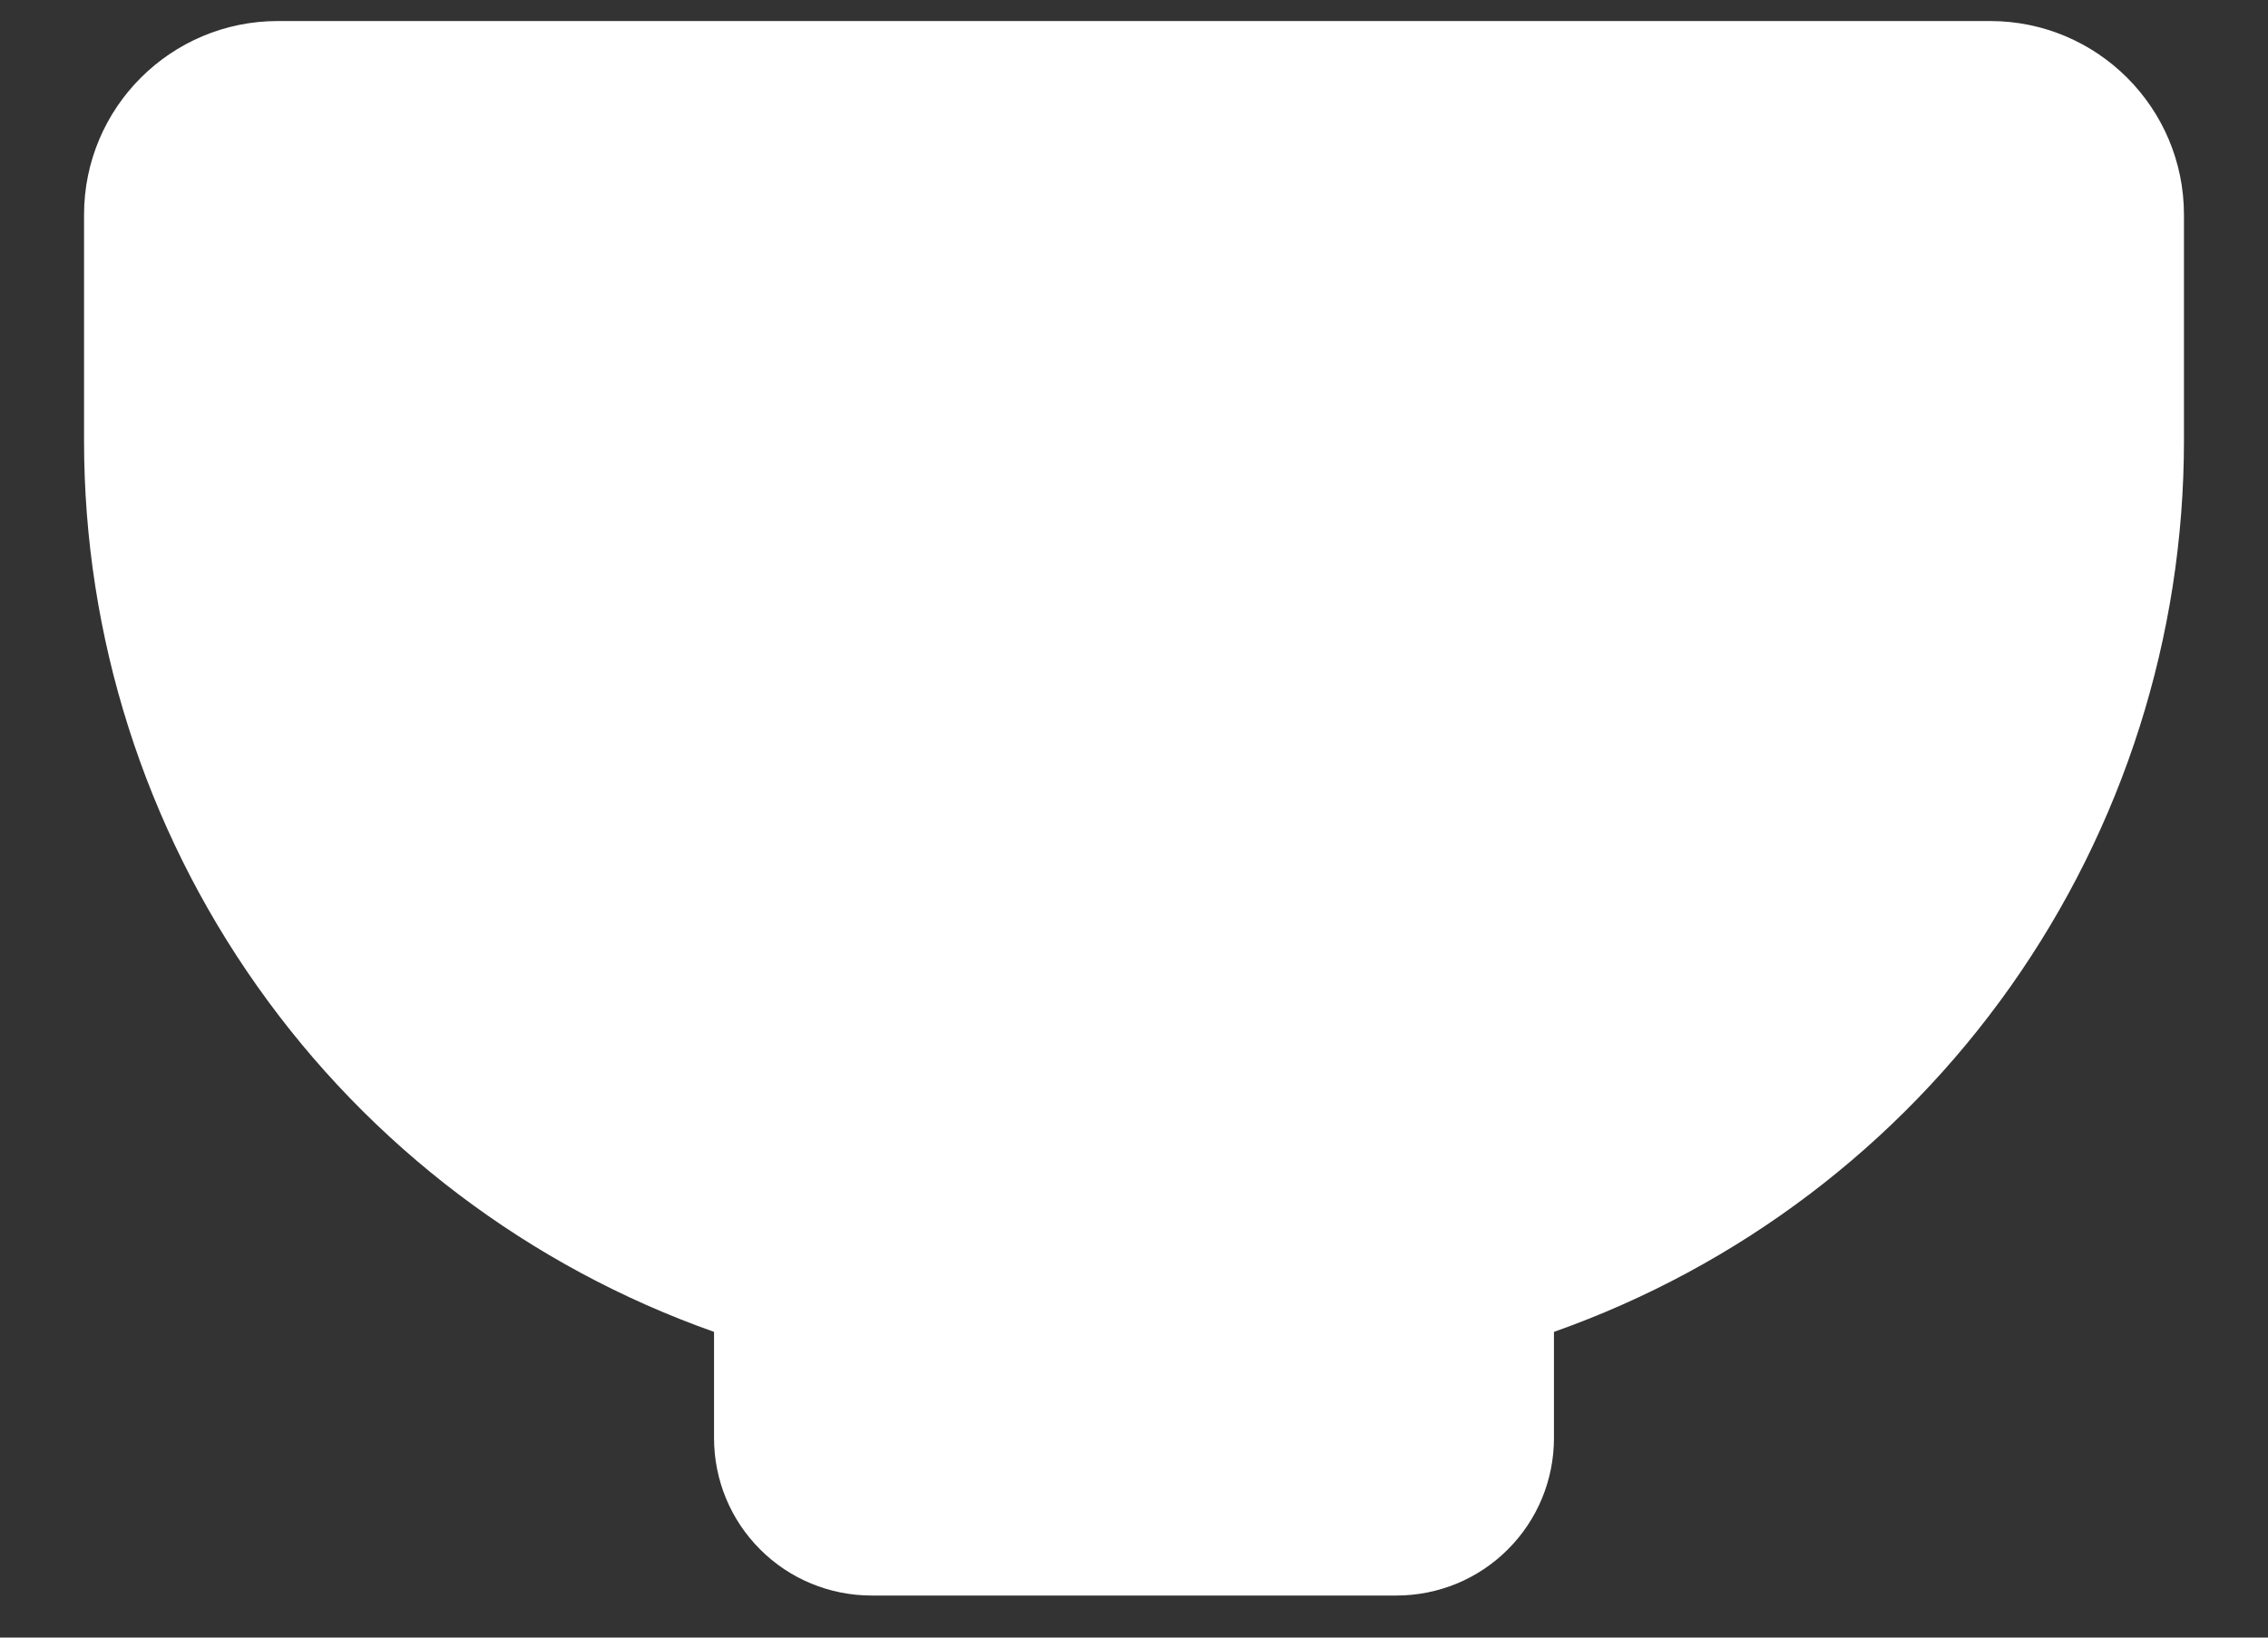 <svg width="18" height="13" viewBox="0 0 18 13" fill="none" xmlns="http://www.w3.org/2000/svg">
<rect x="0" y="0" width="18" height="13" fill="#333333" stroke="none"/>
<path d="M15.795 0.167C16.645 0.167 17.333 0.856 17.333 1.705V3.5C17.333 5.051 16.852 6.564 15.957 7.831C15.062 9.098 13.796 10.056 12.333 10.573V11.416C12.333 11.748 12.202 12.066 11.967 12.3C11.733 12.535 11.415 12.666 11.083 12.666H6.917C6.585 12.666 6.267 12.535 6.033 12.3C5.798 12.066 5.667 11.748 5.667 11.416V10.573C4.204 10.056 2.938 9.098 2.043 7.831C1.147 6.564 0.667 5.051 0.667 3.5V1.705C0.667 0.855 1.356 0.167 2.205 0.167H15.795Z" fill="white"/>
</svg>
